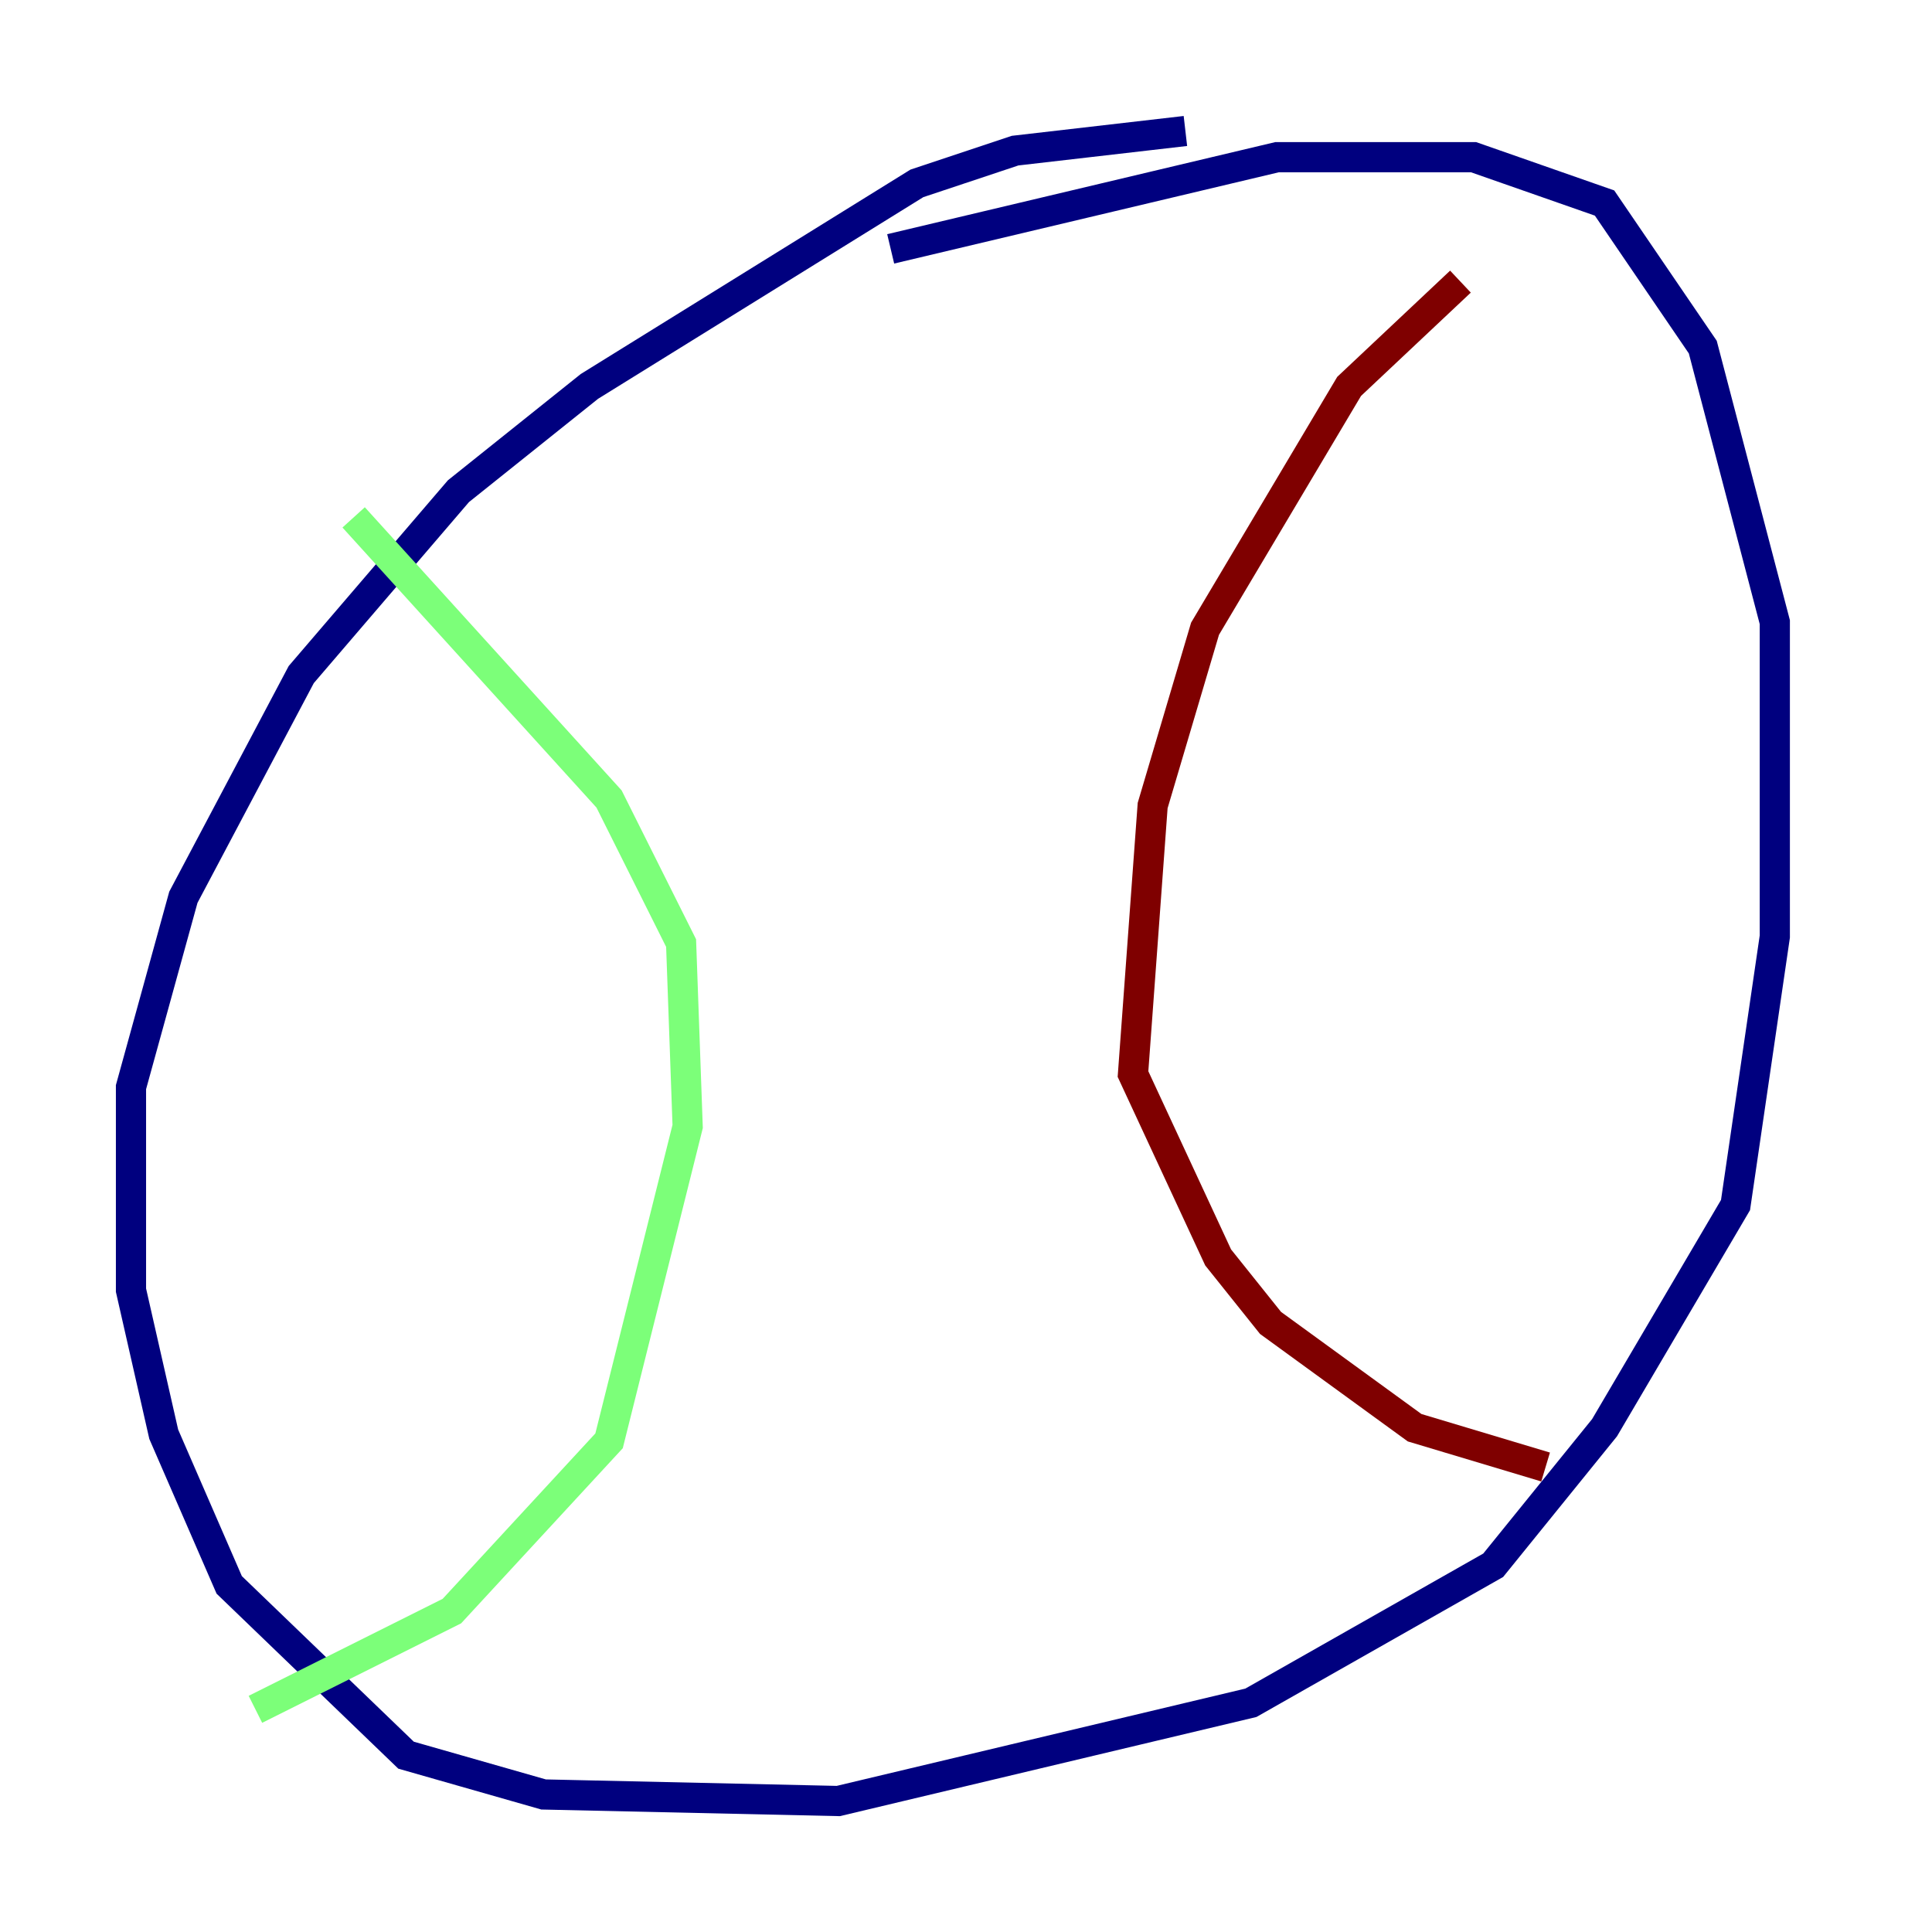 <?xml version="1.0" encoding="utf-8" ?>
<svg baseProfile="tiny" height="128" version="1.2" viewBox="0,0,128,128" width="128" xmlns="http://www.w3.org/2000/svg" xmlns:ev="http://www.w3.org/2001/xml-events" xmlns:xlink="http://www.w3.org/1999/xlink"><defs /><polyline fill="none" points="78.536,8.678 67.254,9.98 60.746,12.149 39.051,25.6 30.373,32.542 19.959,44.691 12.149,59.444 8.678,72.027 8.678,85.478 10.848,95.024 15.186,105.003 26.902,116.285 36.014,118.888 55.539,119.322 82.875,112.814 98.929,103.702 106.305,94.59 114.983,79.837 117.586,62.047 117.586,41.22 112.814,22.997 106.305,13.451 97.627,10.414 84.61,10.414 59.01,16.488" stroke="#00007f" stroke-width="2" /><polyline fill="none" points="23.43,34.278 40.352,52.936 45.125,62.481 45.559,74.63 40.352,95.458 29.939,106.739 16.922,113.248" stroke="#7cff79" stroke-width="2" /><polyline fill="none" points="96.759,18.658 89.383,25.6 79.837,41.654 76.366,53.37 75.064,71.159 80.705,83.308 84.176,87.647 93.722,94.59 102.4,97.193" stroke="#7f0000" stroke-width="2" /></svg>